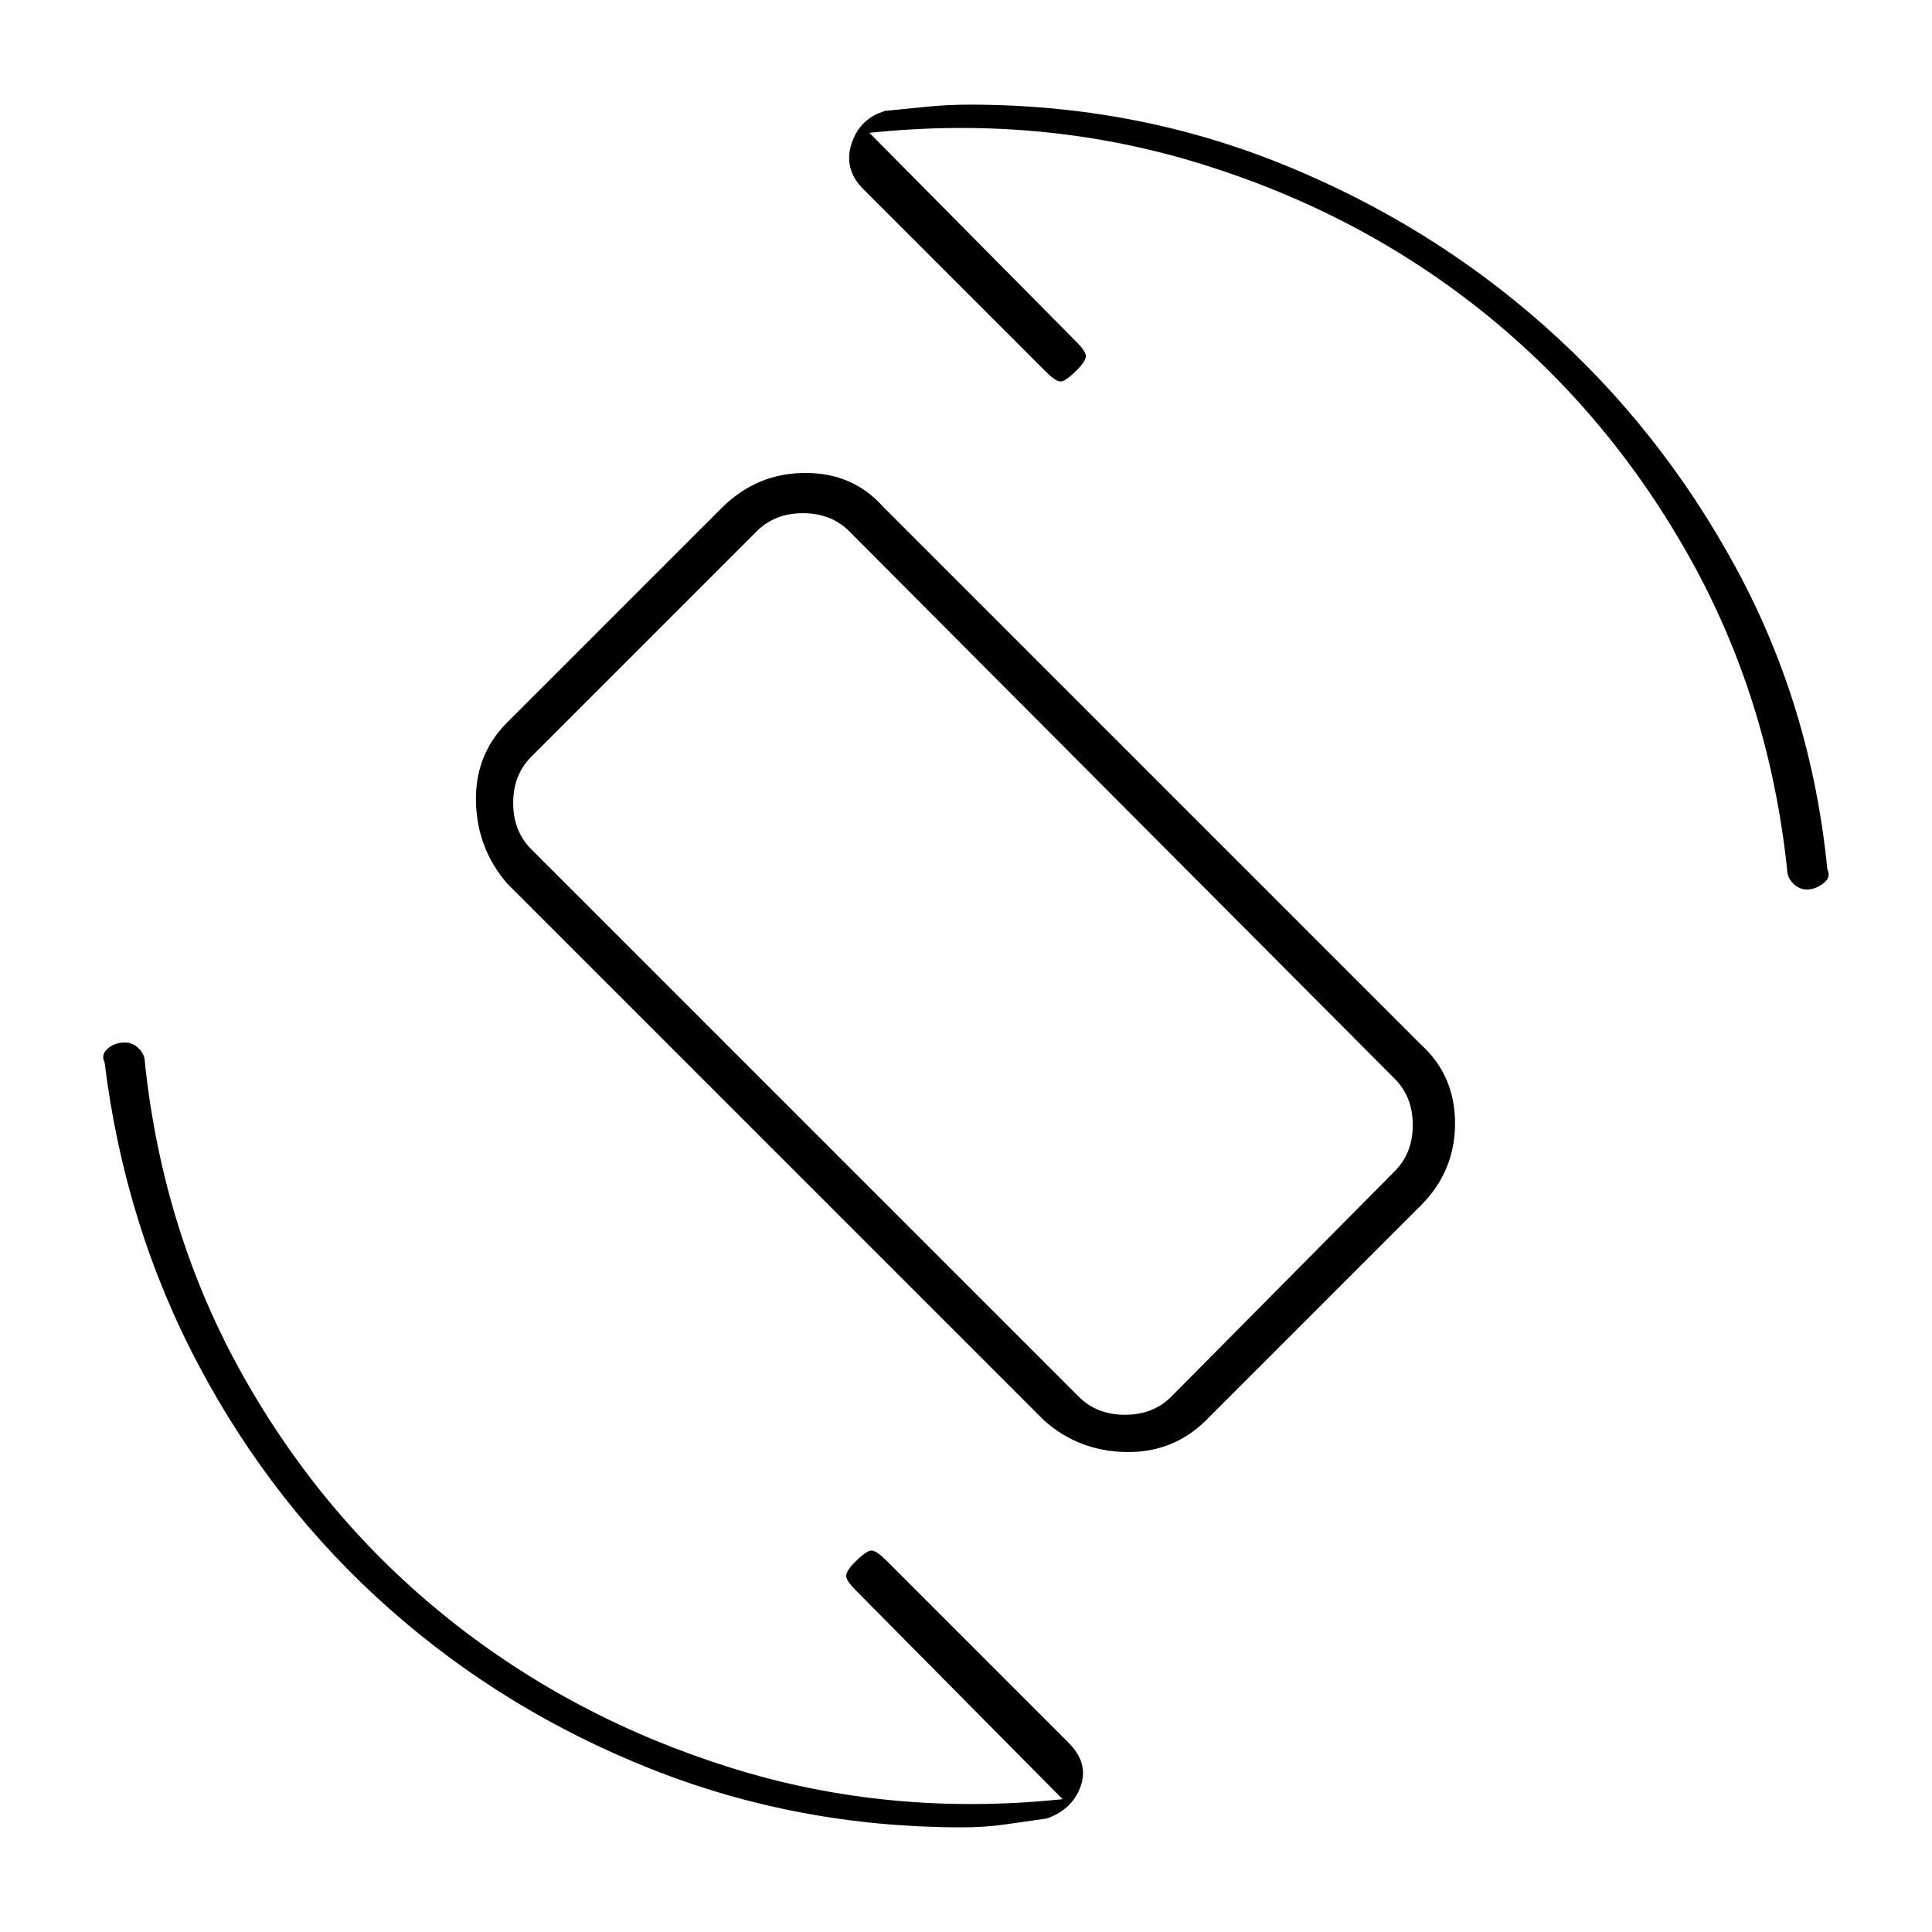 <svg xmlns="http://www.w3.org/2000/svg" height="20" viewBox="0 -960 960 960" width="20"><path d="M519-254 252-521q-15-17.4-15.5-40.7Q236-585 252-601l107-107q17.4-17 41.2-17 23.8 0 38.8 17l267 267q17 15.4 17 39.2 0 23.8-17 40.8L599-254q-16.4 16-39.7 15.5Q536-239 519-254Zm17-12q9 9 23 9t23-9l111-112q9-9 9-23t-9-23L422-696q-9-9-23-9t-23 9L264-584q-9 9-9 23t9 23l272 272Zm-57-215Zm-47-413 103 104q4 4 4.5 6.5T535-776q-5 5-7.5 5.5T520-775l-91-91q-10-10-5.857-22.649 4.143-12.648 16.857-16.27Q451-906 460.975-907q9.975-1 21.025-1 82 0 155 29.5T767.5-798q57.5 51 95 120T908-528q2 3.95-2.035 6.975-4.035 3.025-8 3.025T891-521.025q-3-3.025-3-6.975-9-85-49-156T737.5-804.5Q676-854 597-878.5T432-894Zm96 828L425-170q-4-4-4.5-6.5t4.5-7.5q5-5 7.5-5.5t7.5 4.5l91 91q10 10 6 21.5t-16.817 16.1q-11.084 1.6-21.091 3Q489.085-52 478-52q-81.275 0-154.296-28.938-73.021-28.937-130.425-79.841-57.404-50.904-94.341-120.425Q62-350.725 52-432q-2-3.95 1.535-6.975Q57.07-442 62.035-442 66-442 69-438.975T72-432q9 85 49 156t102 120.5q62 49.5 140.5 74T528-66Z"/></svg>